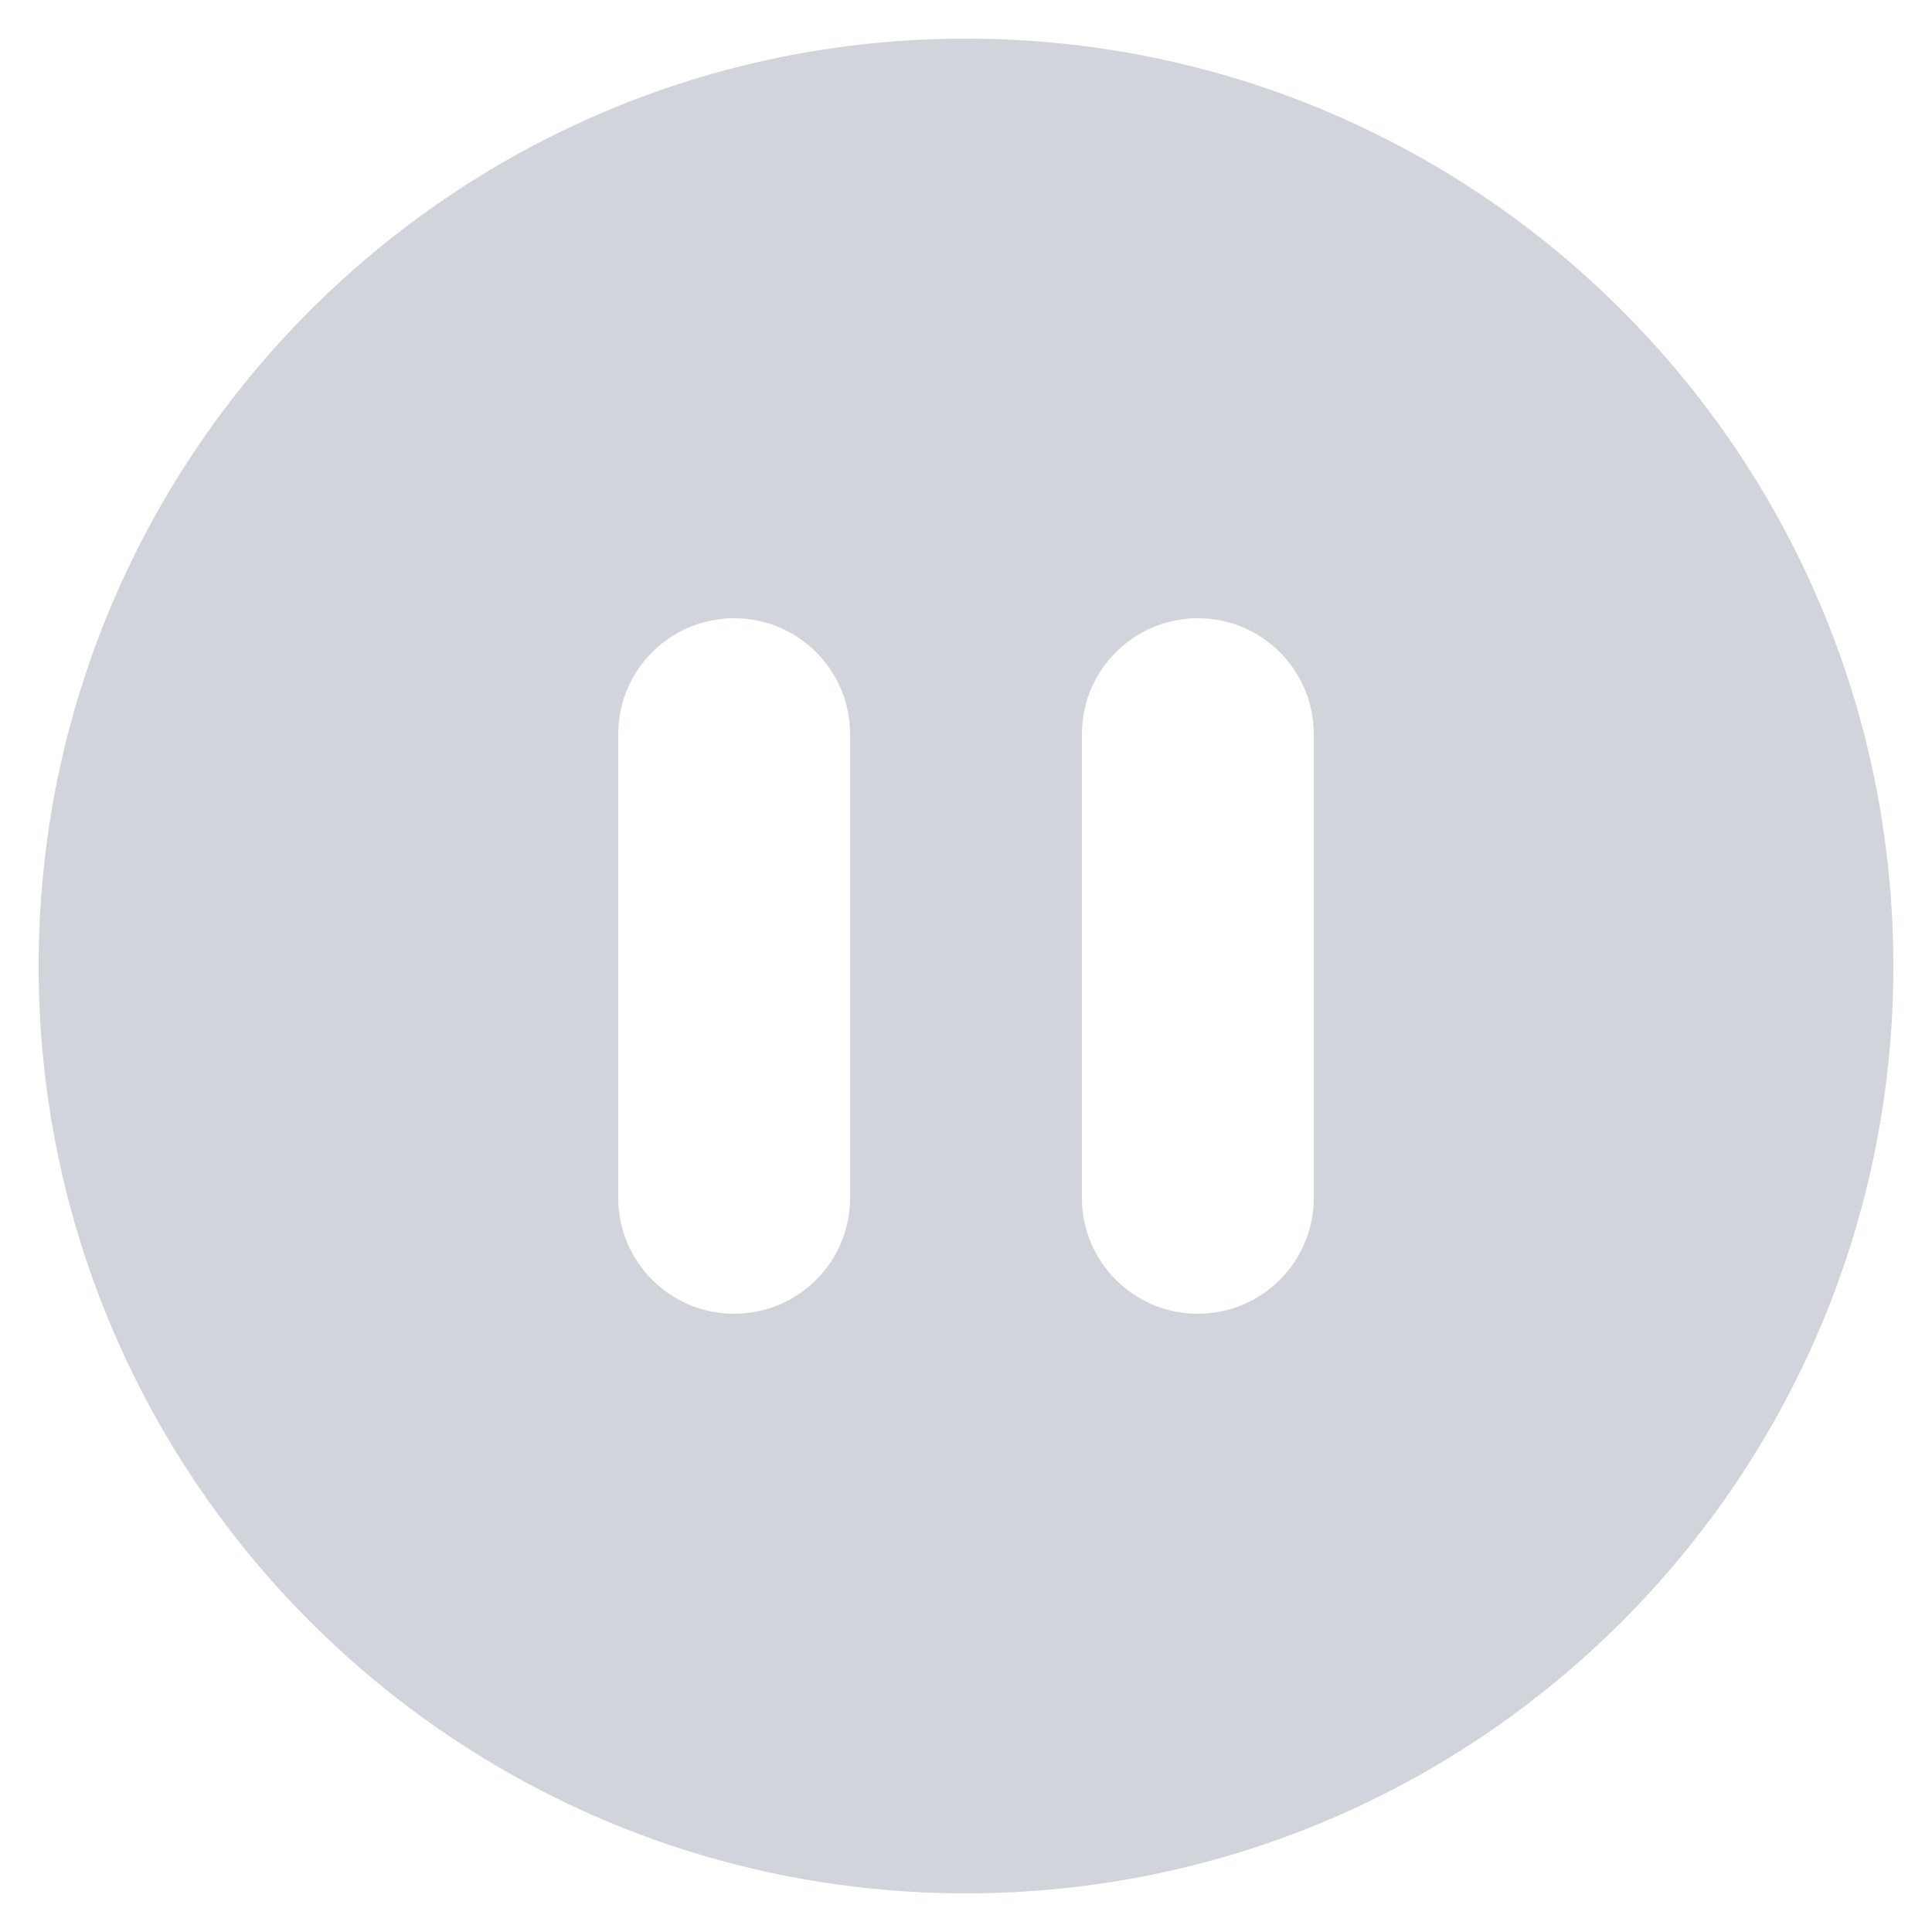 <svg width="20" height="20" viewBox="0 0 20 20" fill="none" xmlns="http://www.w3.org/2000/svg">
<path fill-rule="evenodd" clip-rule="evenodd" d="M19.6 10C19.6 15.302 15.302 19.6 10 19.6C4.698 19.6 0.4 15.302 0.4 10C0.4 4.698 4.698 0.4 10 0.4C15.302 0.4 19.6 4.698 19.6 10ZM6.4 7.6C6.4 6.937 6.937 6.4 7.6 6.4C8.263 6.4 8.8 6.937 8.8 7.6V12.4C8.8 13.063 8.263 13.6 7.6 13.6C6.937 13.6 6.4 13.063 6.4 12.4V7.6ZM12.4 6.4C11.737 6.4 11.2 6.937 11.2 7.6V12.4C11.2 13.063 11.737 13.6 12.4 13.6C13.063 13.6 13.6 13.063 13.6 12.4V7.6C13.6 6.937 13.063 6.4 12.4 6.4Z" fill="#D1D5DB"/>
</svg>
